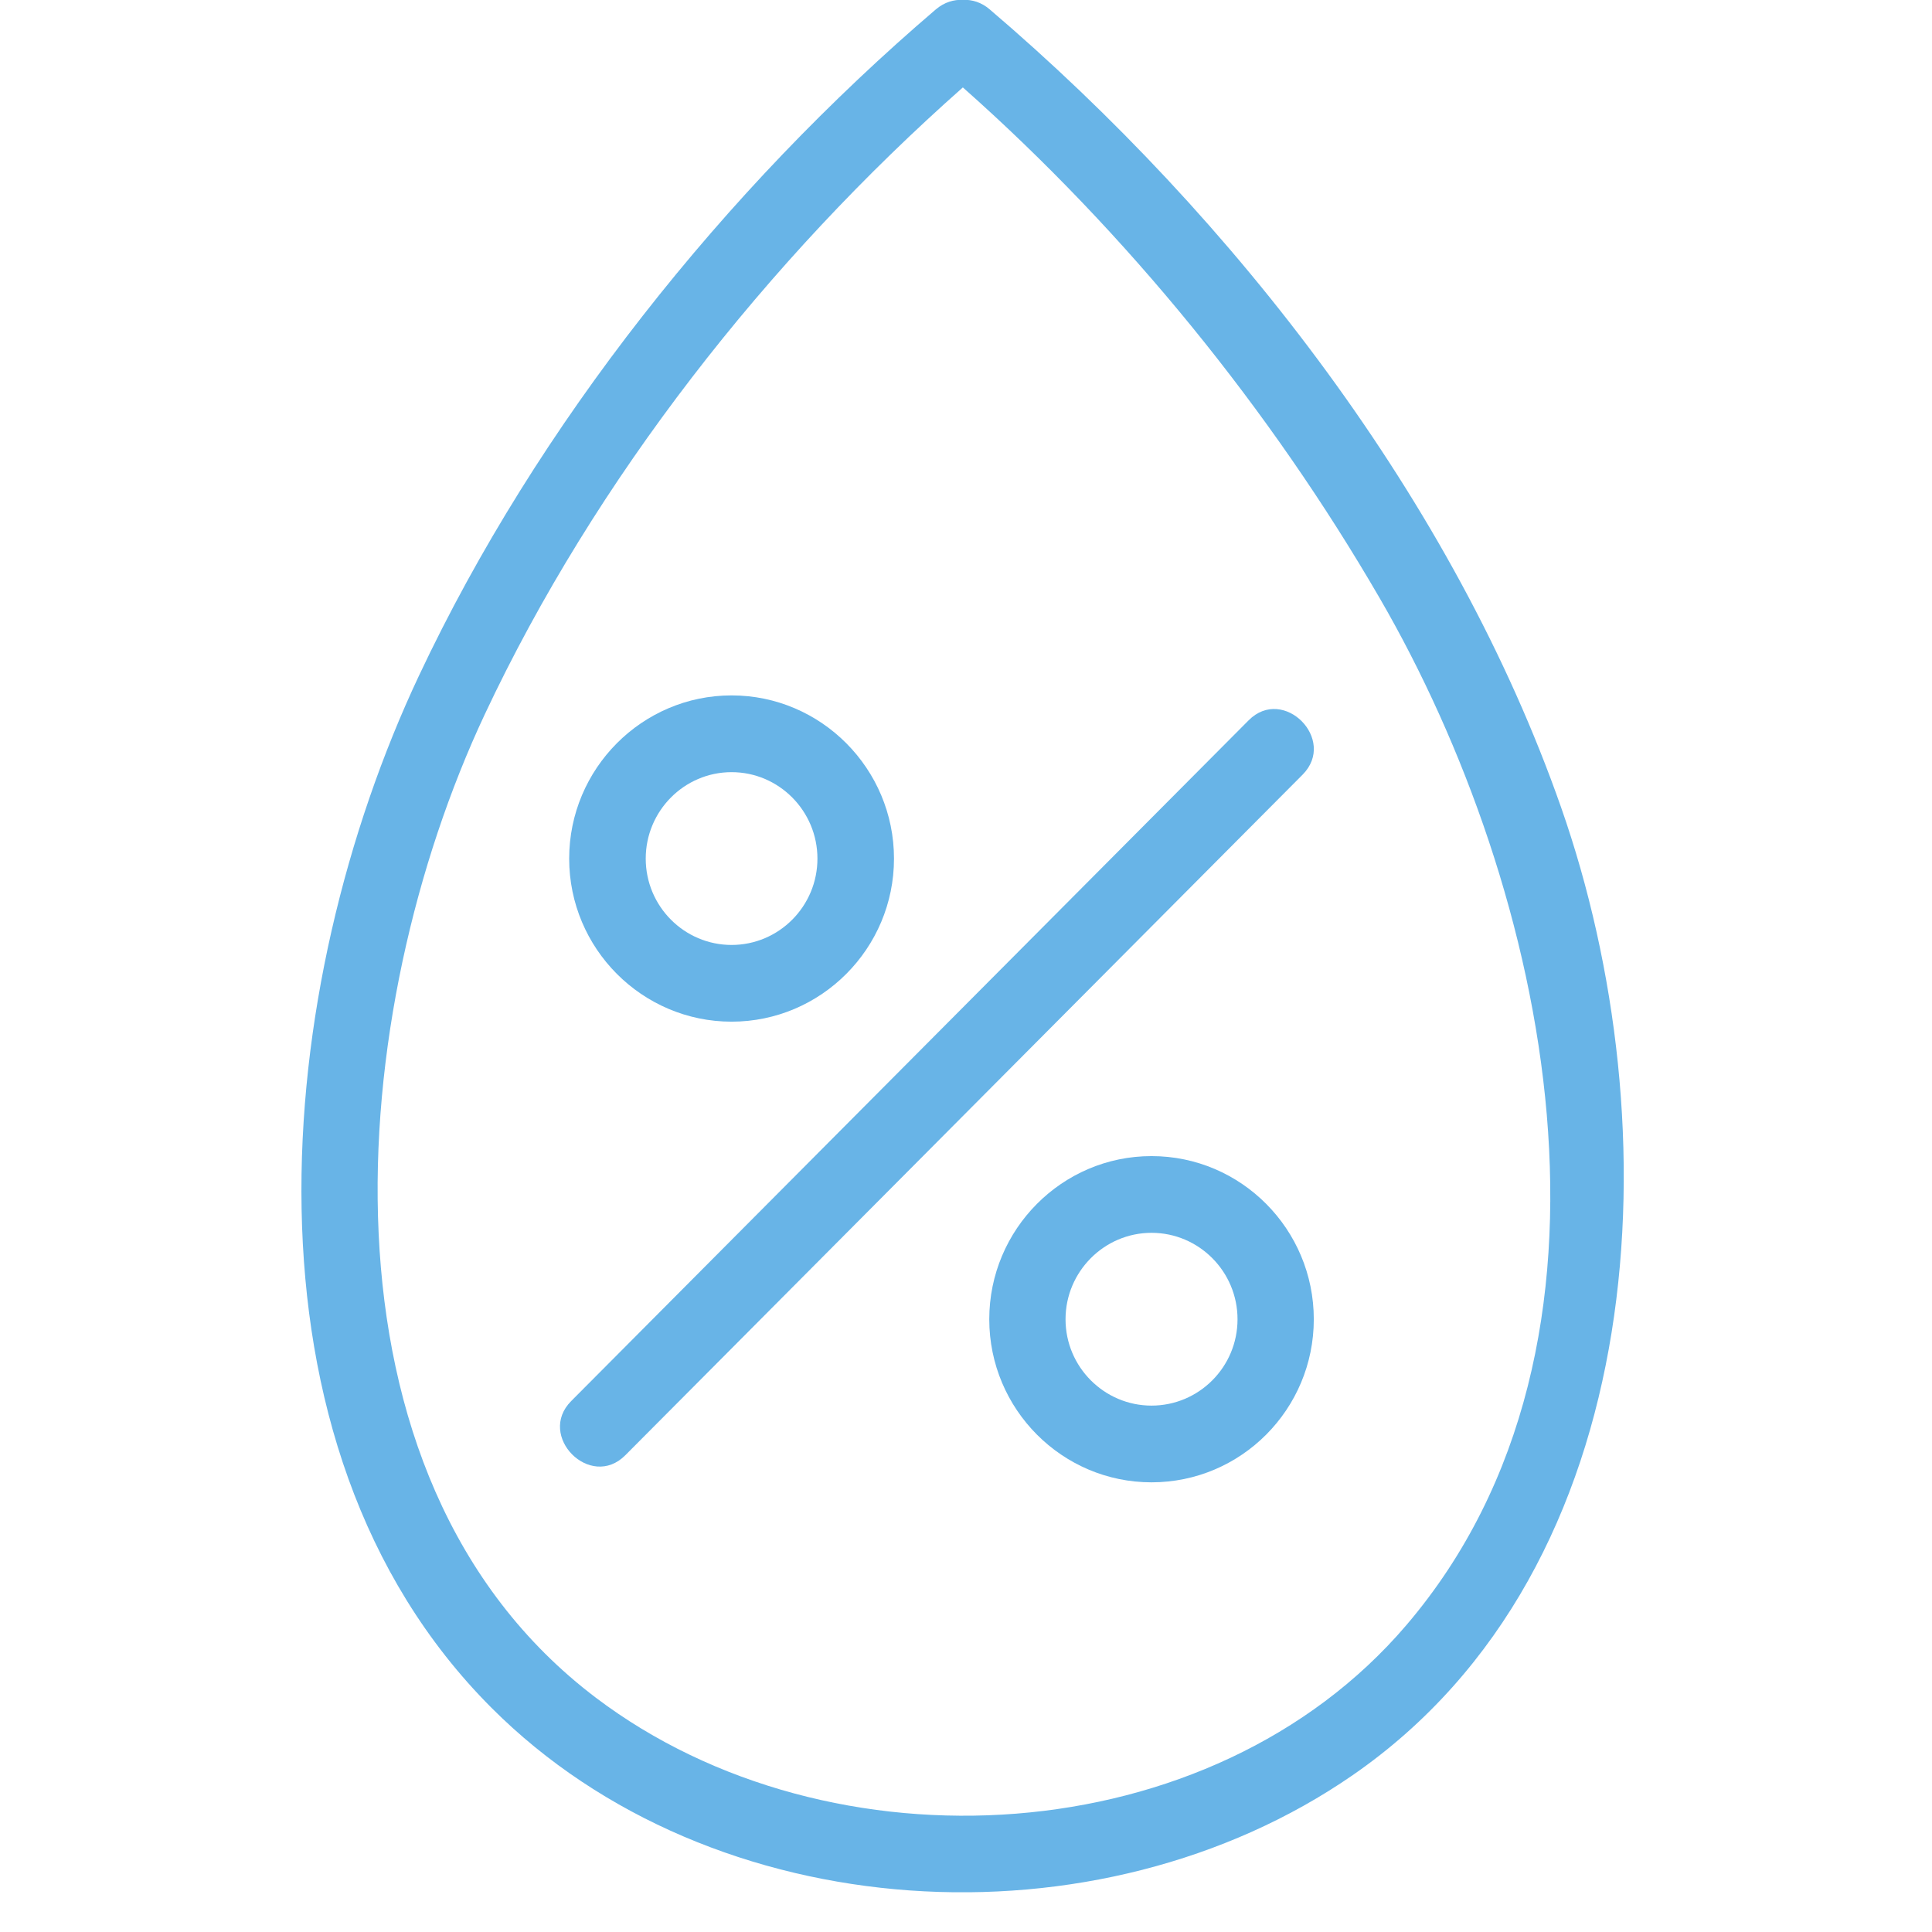 <?xml version="1.0" encoding="UTF-8"?>
<svg xmlns="http://www.w3.org/2000/svg" xmlns:xlink="http://www.w3.org/1999/xlink" width="48pt" height="48pt" viewBox="0 0 48 48" version="1.2">
<defs>
<clipPath id="clip1">
  <path d="M 7.488 0 L 40.344 0 L 40.344 47.012 L 7.488 47.012 Z M 7.488 0 "/>
</clipPath>
</defs>
<g id="surface1">
<path style=" stroke:none;fill-rule:nonzero;fill:rgb(40.779%,70.589%,90.59%);fill-opacity:1;" d="M 18.176 19.184 C 19.352 19.184 20.309 20.148 20.309 21.332 C 20.309 22.516 19.352 23.477 18.176 23.477 C 17 23.477 16.043 22.516 16.043 21.332 C 16.043 20.148 17 19.184 18.176 19.184 Z M 18.176 25.383 C 20.398 25.383 22.211 23.566 22.211 21.332 C 22.211 19.098 20.398 17.277 18.176 17.277 C 15.953 17.277 14.141 19.098 14.141 21.332 C 14.141 23.566 15.953 25.383 18.176 25.383 "/>
<path style=" stroke:none;fill-rule:nonzero;fill:rgb(40.779%,70.589%,90.59%);fill-opacity:1;" d="M 28.609 34.922 C 27.434 34.922 26.473 33.961 26.473 32.777 C 26.473 31.594 27.434 30.629 28.609 30.629 C 29.789 30.629 30.746 31.594 30.746 32.777 C 30.746 33.961 29.789 34.922 28.609 34.922 Z M 28.609 28.723 C 26.387 28.723 24.578 30.543 24.578 32.777 C 24.578 35.012 26.387 36.828 28.609 36.828 C 30.836 36.828 32.641 35.012 32.641 32.777 C 32.641 30.543 30.836 28.723 28.609 28.723 "/>
<g clip-path="url(#clip1)" clip-rule="nonzero">
<path style=" stroke:none;fill-rule:nonzero;fill:rgb(40.779%,70.589%,90.59%);fill-opacity:1;" d="M 34.938 40.379 C 30.098 46.051 20.633 46.59 14.805 42.18 C 7.535 36.676 8.602 25.078 12.043 17.75 C 14.789 11.902 19.066 6.465 23.922 2.172 C 27.988 5.773 31.566 10.184 34.277 14.859 C 38.465 22.078 40.941 33.352 34.938 40.379 Z M 38.785 20.059 C 36.125 12.469 30.672 5.422 24.59 0.234 C 24.383 0.055 24.148 -0.012 23.926 -0.004 C 23.699 -0.012 23.465 0.051 23.25 0.234 C 18.012 4.707 13.348 10.547 10.41 16.785 C 6.781 24.488 5.66 35.871 12.211 42.43 C 17.707 47.934 27.293 48.469 33.609 44.102 C 41.086 38.934 41.555 27.961 38.785 20.059 "/>
</g>
<path style=" stroke:none;fill-rule:nonzero;fill:rgb(40.779%,70.589%,90.59%);fill-opacity:1;" d="M 31.023 17.895 C 25.414 23.531 19.805 29.168 14.191 34.809 C 13.328 35.676 14.668 37.027 15.535 36.156 C 21.145 30.52 26.754 24.883 32.363 19.246 C 33.227 18.375 31.887 17.027 31.023 17.895 "/>
</g>
</svg>
